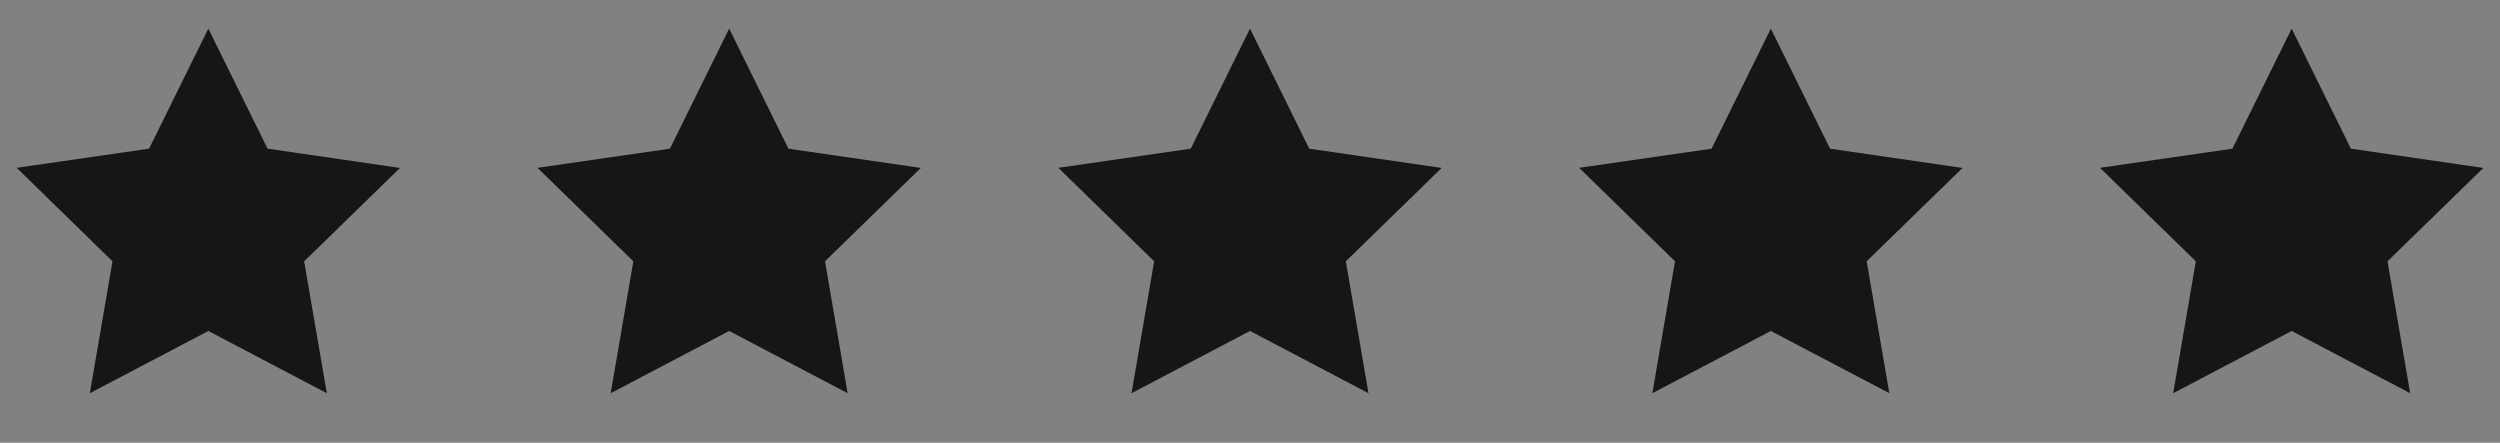 <svg width="96" height="17" viewBox="0 0 96 17" fill="none" xmlns="http://www.w3.org/2000/svg">
<rect x="0" y="0" width="96" height="17" fill="#808080" stroke="none"/>
<rect width="16" height="16" transform="translate(0 0.099)" fill="white" fill-opacity="0.01" style="mix-blend-mode:multiply"/>
<path d="M8 1.099L5.725 5.709L0.64 6.444L4.32 10.034L3.45 15.099L8 12.709L12.55 15.099L11.68 10.034L15.36 6.449L10.275 5.709L8 1.099Z" fill="#161616"/>
<rect width="16" height="16" transform="translate(20 0.099)" fill="white" fill-opacity="0.01" style="mix-blend-mode:multiply"/>
<path d="M28 1.099L25.725 5.709L20.64 6.444L24.32 10.034L23.45 15.099L28 12.709L32.55 15.099L31.68 10.034L35.36 6.449L30.275 5.709L28 1.099Z" fill="#161616"/>
<rect width="16" height="16" transform="translate(40 0.099)" fill="white" fill-opacity="0.01" style="mix-blend-mode:multiply"/>
<path d="M48 1.099L45.725 5.709L40.64 6.444L44.32 10.034L43.45 15.099L48 12.709L52.55 15.099L51.68 10.034L55.36 6.449L50.275 5.709L48 1.099Z" fill="#161616"/>
<rect width="16" height="16" transform="translate(60 0.099)" fill="white" fill-opacity="0.01" style="mix-blend-mode:multiply"/>
<path d="M68 1.099L65.725 5.709L60.64 6.444L64.32 10.034L63.45 15.099L68 12.709L72.55 15.099L71.68 10.034L75.36 6.449L70.275 5.709L68 1.099Z" fill="#161616"/>
<rect width="16" height="16" transform="translate(80 0.099)" fill="white" fill-opacity="0.01" style="mix-blend-mode:multiply"/>
<path d="M88 1.099L85.725 5.709L80.64 6.444L84.32 10.034L83.45 15.099L88 12.709L92.55 15.099L91.68 10.034L95.36 6.449L90.275 5.709L88 1.099Z" fill="#161616"/>
</svg>
